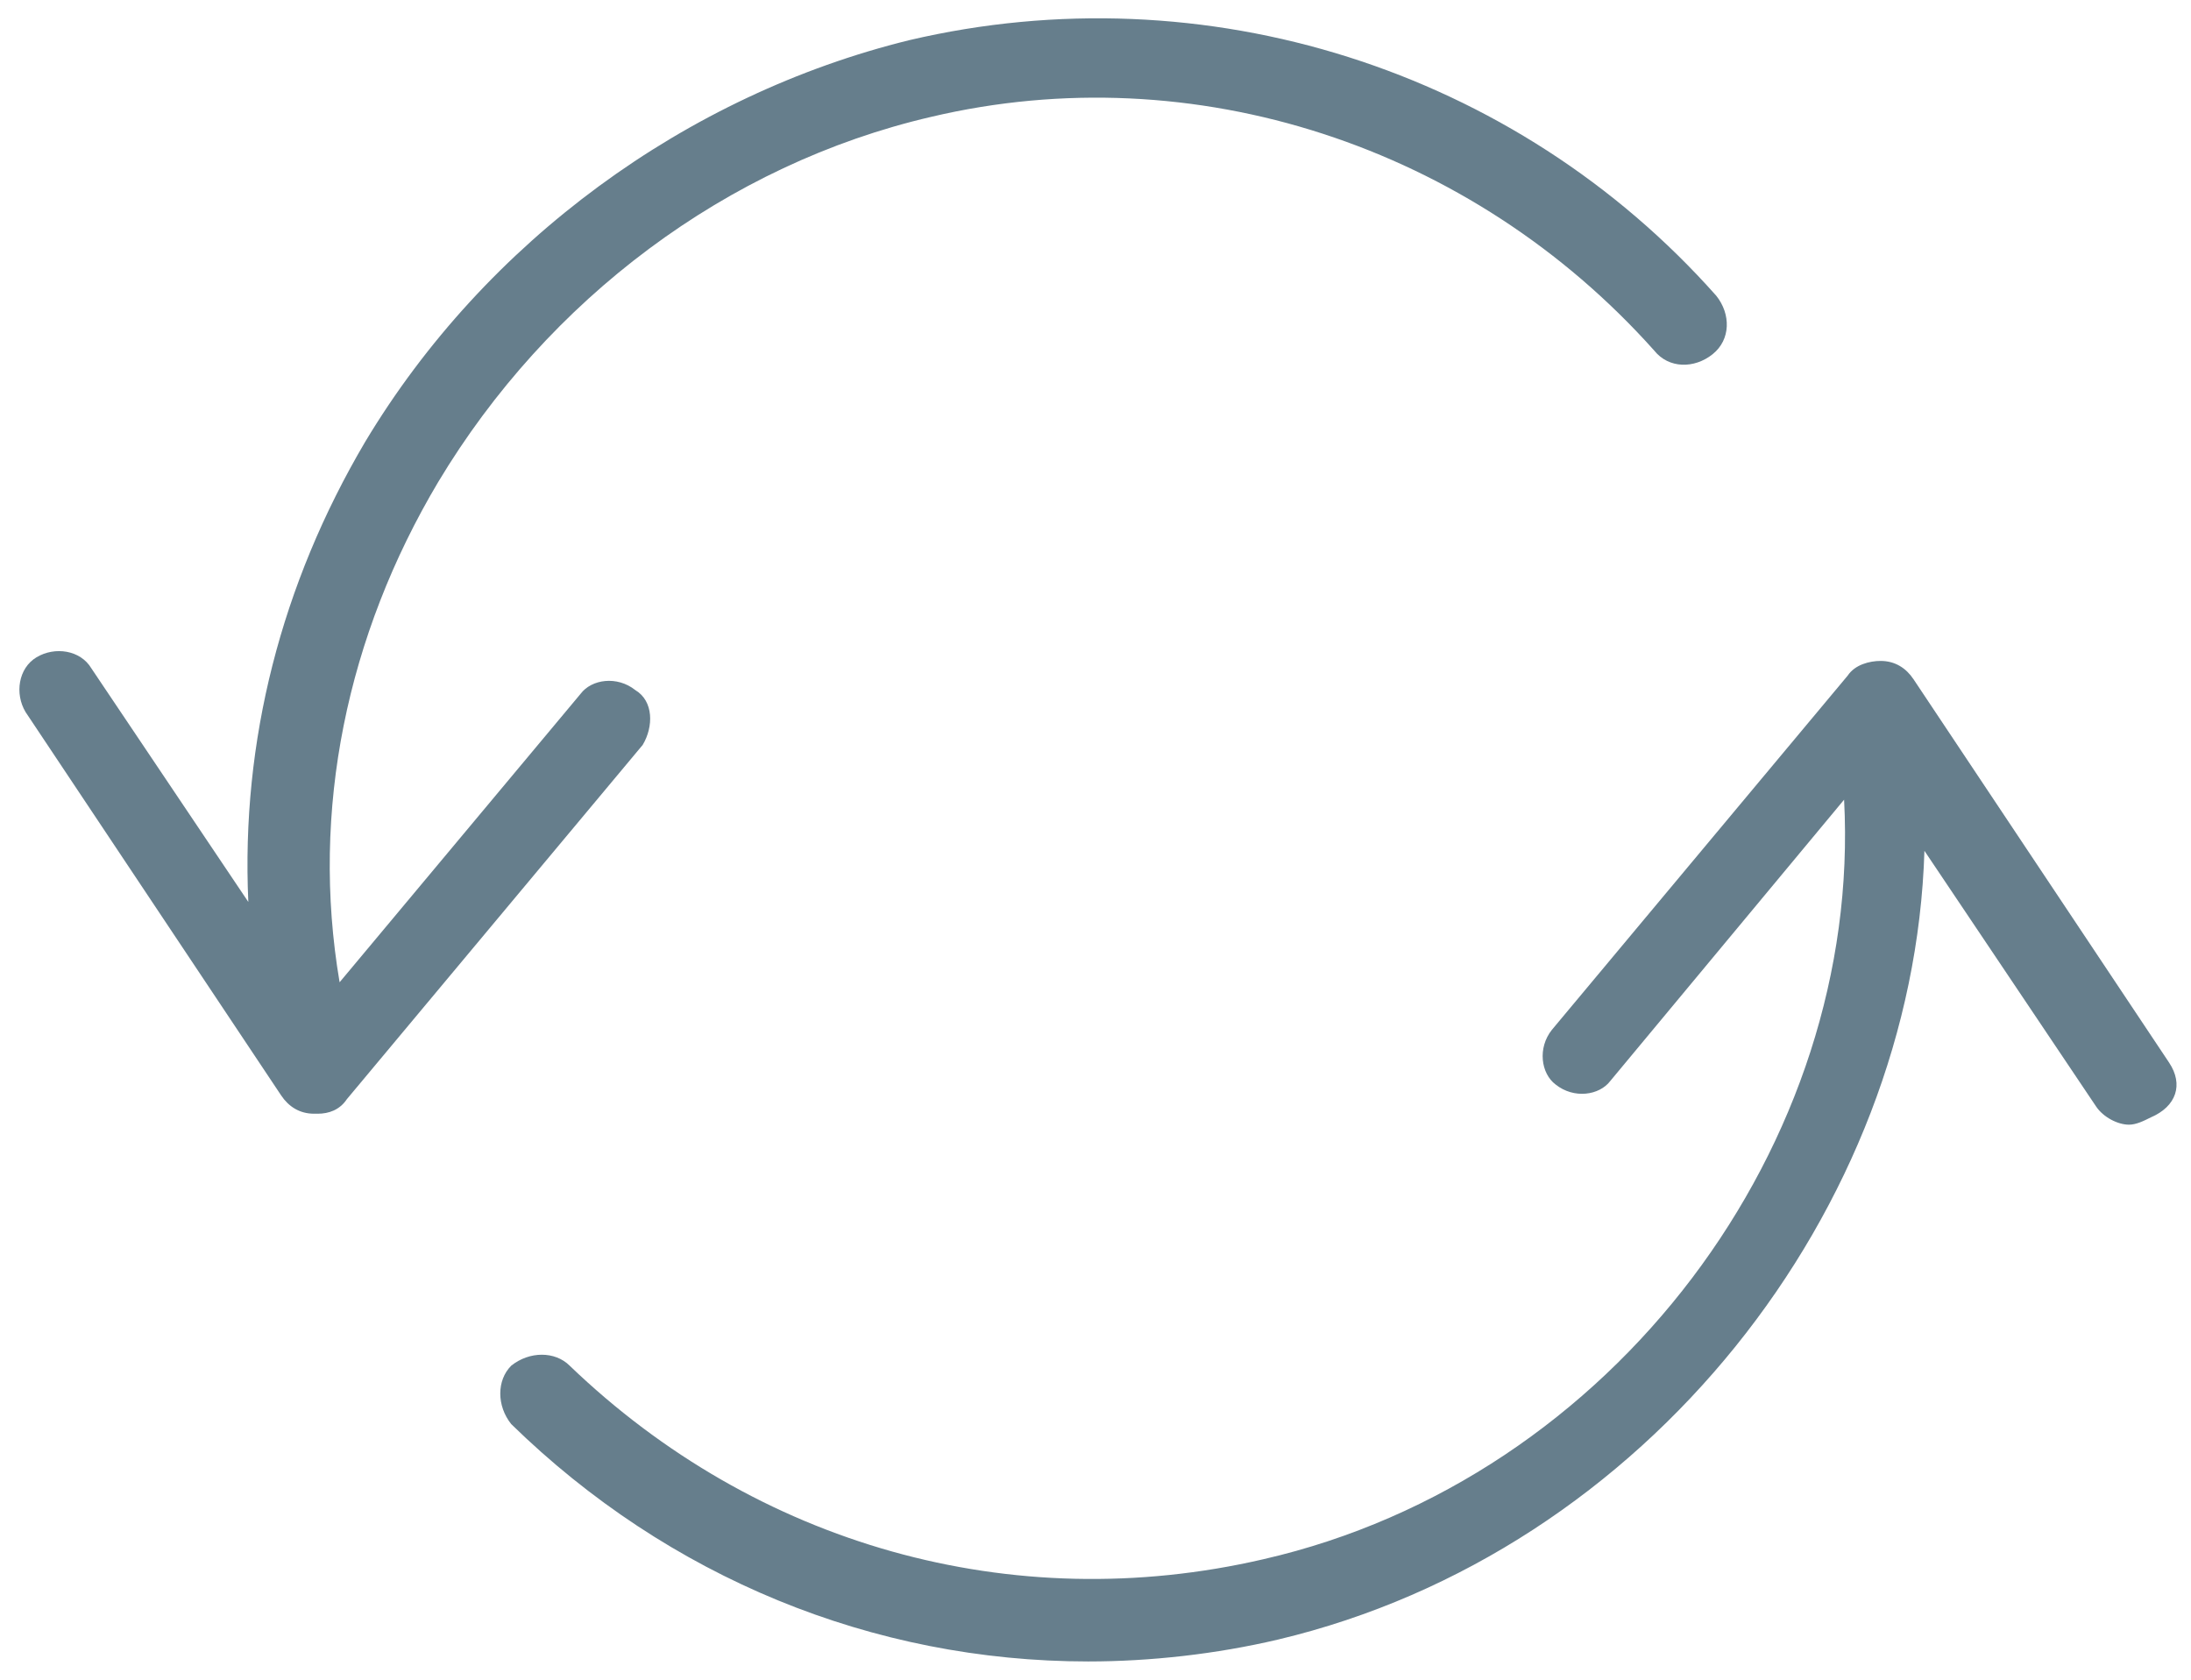 <?xml version="1.0" encoding="utf-8"?>
<!-- Generator: Adobe Illustrator 18.1.1, SVG Export Plug-In . SVG Version: 6.00 Build 0)  -->
<svg version="1.1" id="Layer_1" xmlns="http://www.w3.org/2000/svg" xmlns:xlink="http://www.w3.org/1999/xlink" x="0px" y="0px"
	 width="60px" height="46px" viewBox="-69 28 60 46" enable-background="new -69 28 60 46" xml:space="preserve">
<g>
	<path fill="#667E8C" d="M-51.6,46.9c-0.5-0.4-1.2-0.3-1.5,0.1l-6.6,7.9c-0.8-4.7,0.2-9.5,2.7-13.7c3-5,7.9-8.7,13.5-10
		c7.2-1.7,14.8,0.8,19.8,6.4c0.4,0.5,1.1,0.5,1.6,0.1s0.5-1.1,0.1-1.6c-5.5-6.2-14-8.9-22.1-7c-6.1,1.5-11.6,5.5-14.9,11
		c-2.3,3.9-3.4,8.2-3.2,12.6l-4.3-6.4c-0.3-0.5-1-0.6-1.5-0.3c-0.5,0.3-0.6,1-0.3,1.5l7,10.5c0.2,0.3,0.5,0.5,0.9,0.5c0,0,0,0,0.1,0
		c0.3,0,0.6-0.1,0.8-0.4l8.1-9.7C-51.1,47.9-51.1,47.2-51.6,46.9z"/>
	<path fill="#667E8C" d="M-9.6,57.1l-7-10.5c-0.2-0.3-0.5-0.5-0.9-0.5c-0.3,0-0.7,0.1-0.9,0.4l-8.1,9.7c-0.4,0.5-0.3,1.2,0.1,1.5
		c0.5,0.4,1.2,0.3,1.5-0.1l6.4-7.7c0.5,9.4-6.3,18.6-15.9,20.8c-6.9,1.6-13.9-0.4-19-5.3c-0.4-0.4-1.1-0.4-1.6,0
		c-0.4,0.4-0.4,1.1,0,1.6c4.3,4.2,9.9,6.5,15.8,6.5c1.7,0,3.5-0.2,5.2-0.6c10.1-2.4,17.4-11.8,17.7-21.6l4.7,7
		c0.2,0.3,0.6,0.5,0.9,0.5c0.2,0,0.4-0.1,0.6-0.2C-9.4,58.3-9.2,57.7-9.6,57.1z"/>
</g>
</svg>
